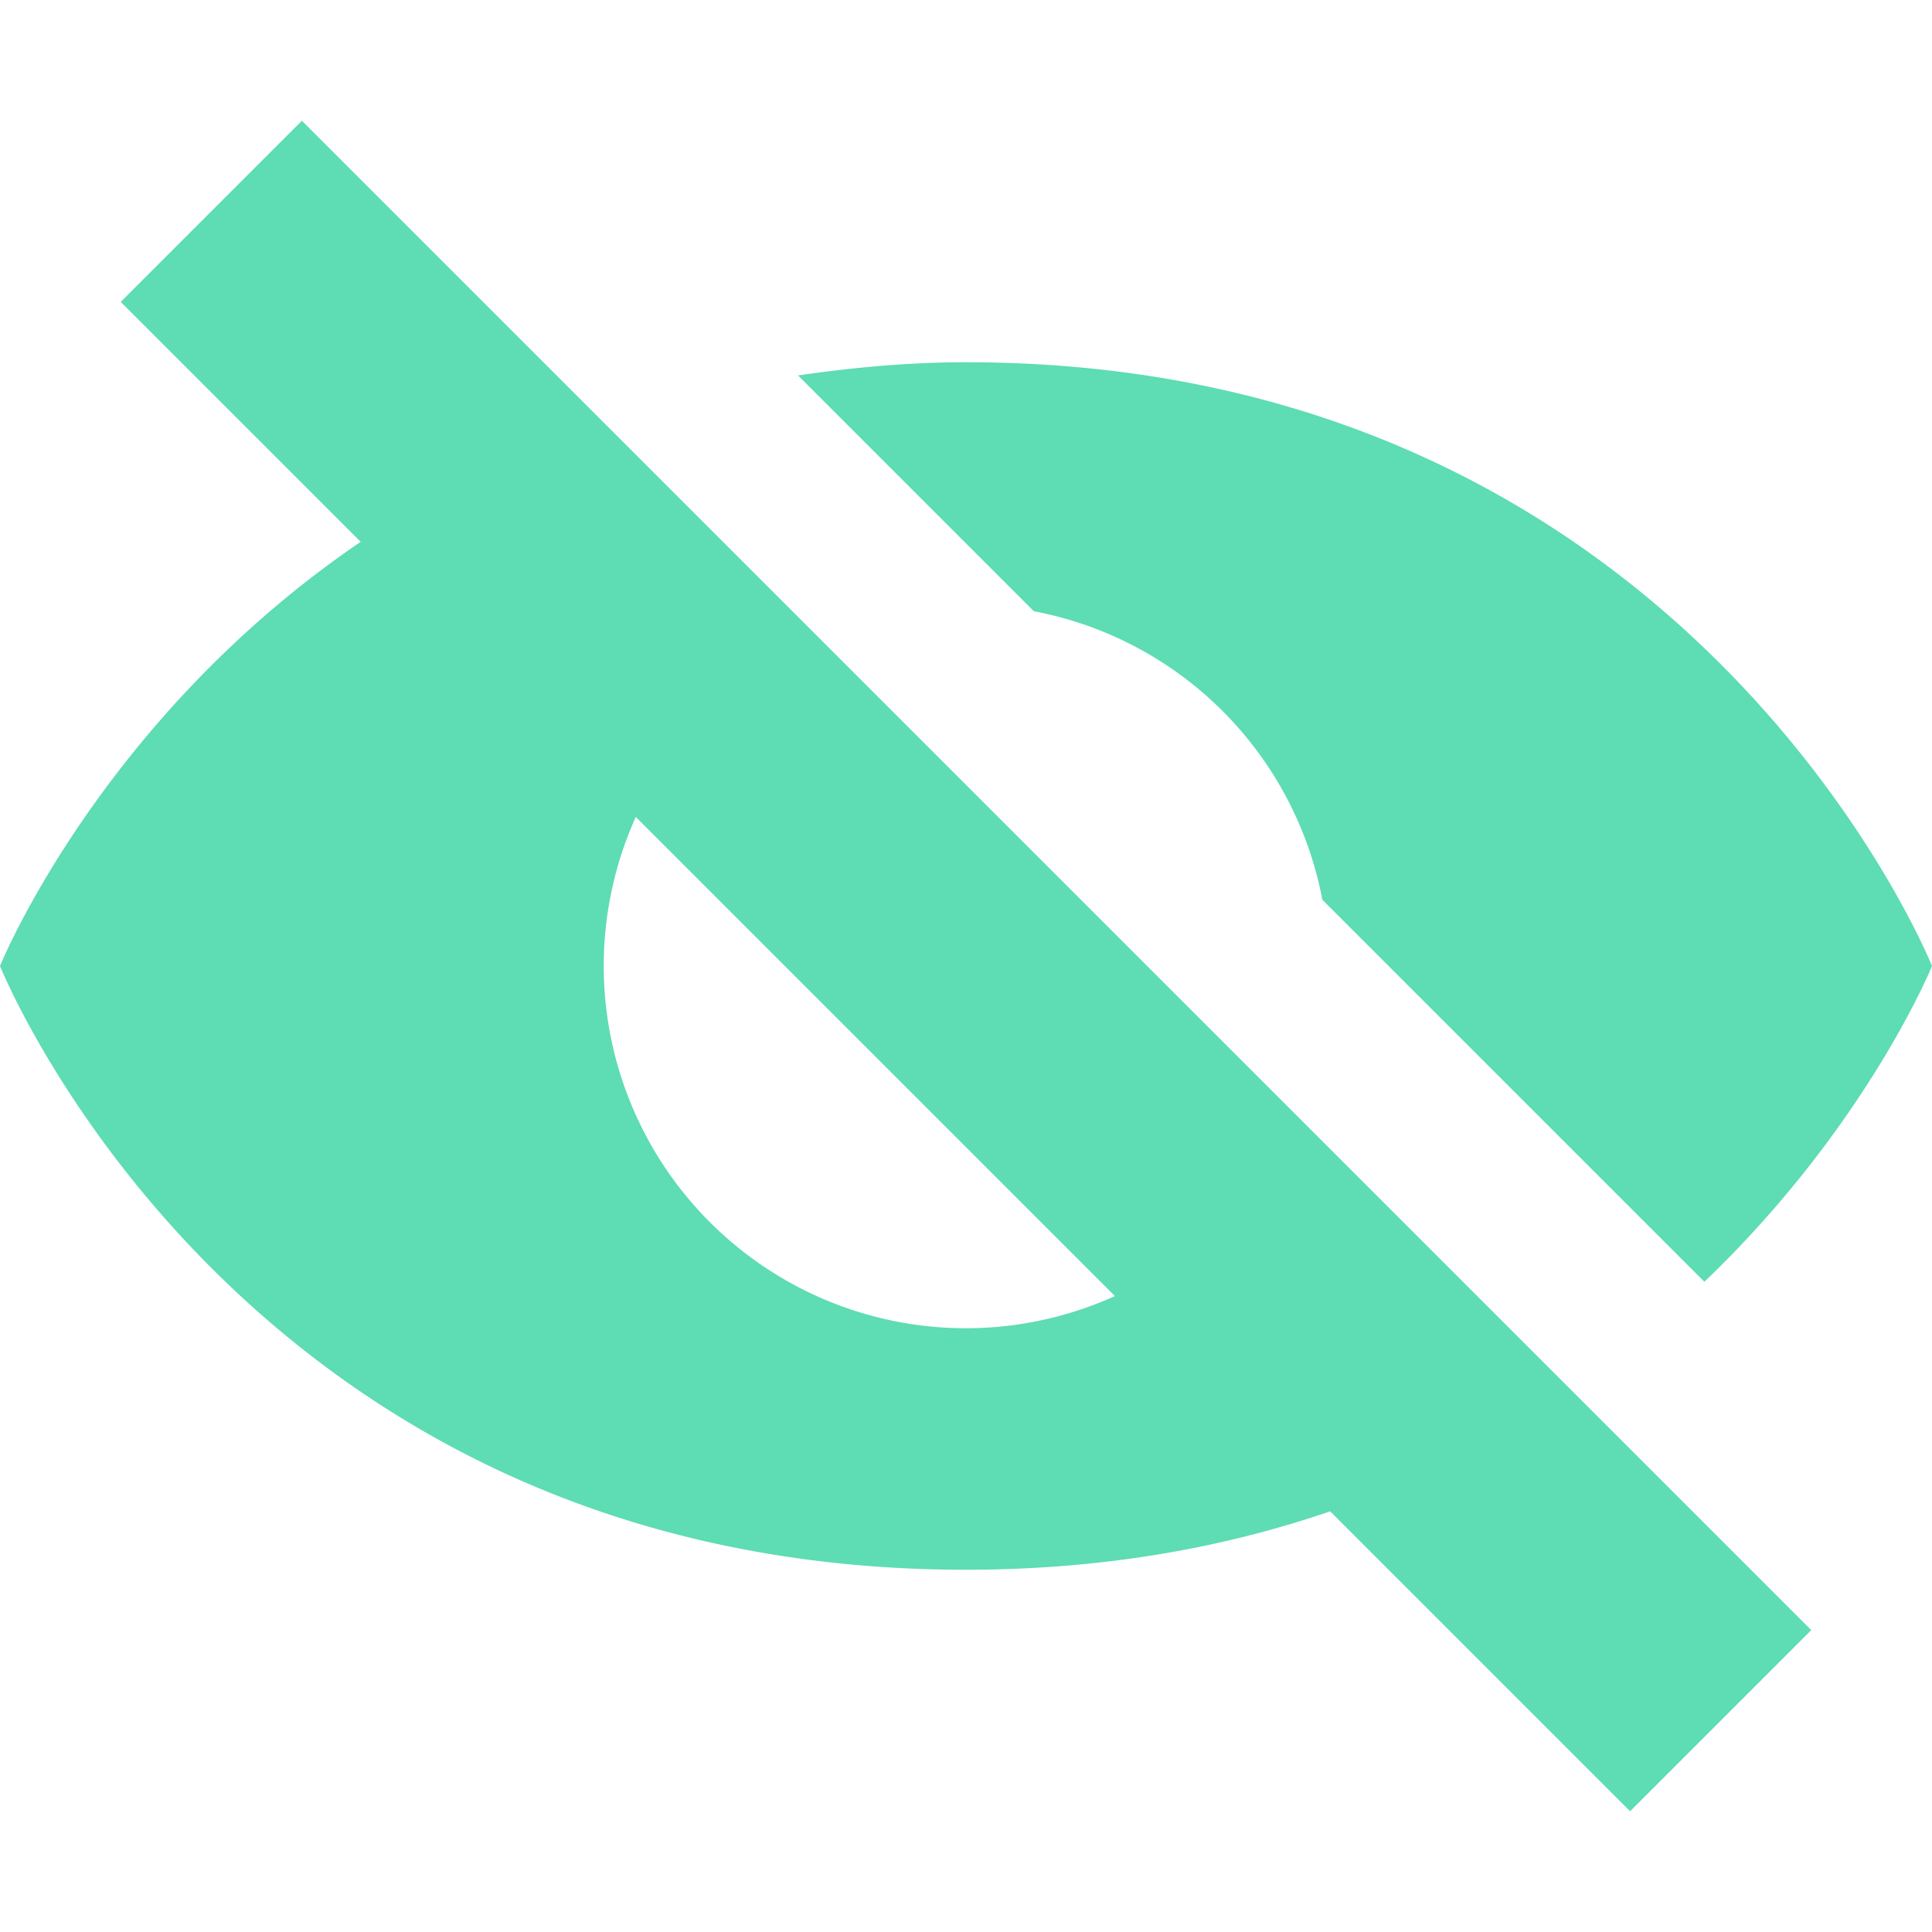 <svg xmlns="http://www.w3.org/2000/svg" width="16" height="16" version="1.1">
 <path style="fill:#5edcb4" d="M 8,3 C 7.509,3 7.047,3.046 6.609,3.109 L 8.562,5.062 A 3,3 0 0 1 10.951,7.451 L 14.115,10.615 C 15.46,9.329 16,8 16,8 16,8 14,3 8,3 Z M 4.271,3.772 C 1.149,5.162 0,8 0,8 0,8 2,13 8,13 9.819,13 11.267,12.532 12.398,11.898 L 10.355,9.855 A 3,3 0 0 1 8,11 3,3 0 0 1 5,8 3,3 0 0 1 6.143,5.643 Z"/>
 <path style="fill:#5edcb4" d="M 2.5,1 15,13.5 13.5,15 1,2.5 Z"/>
</svg>
